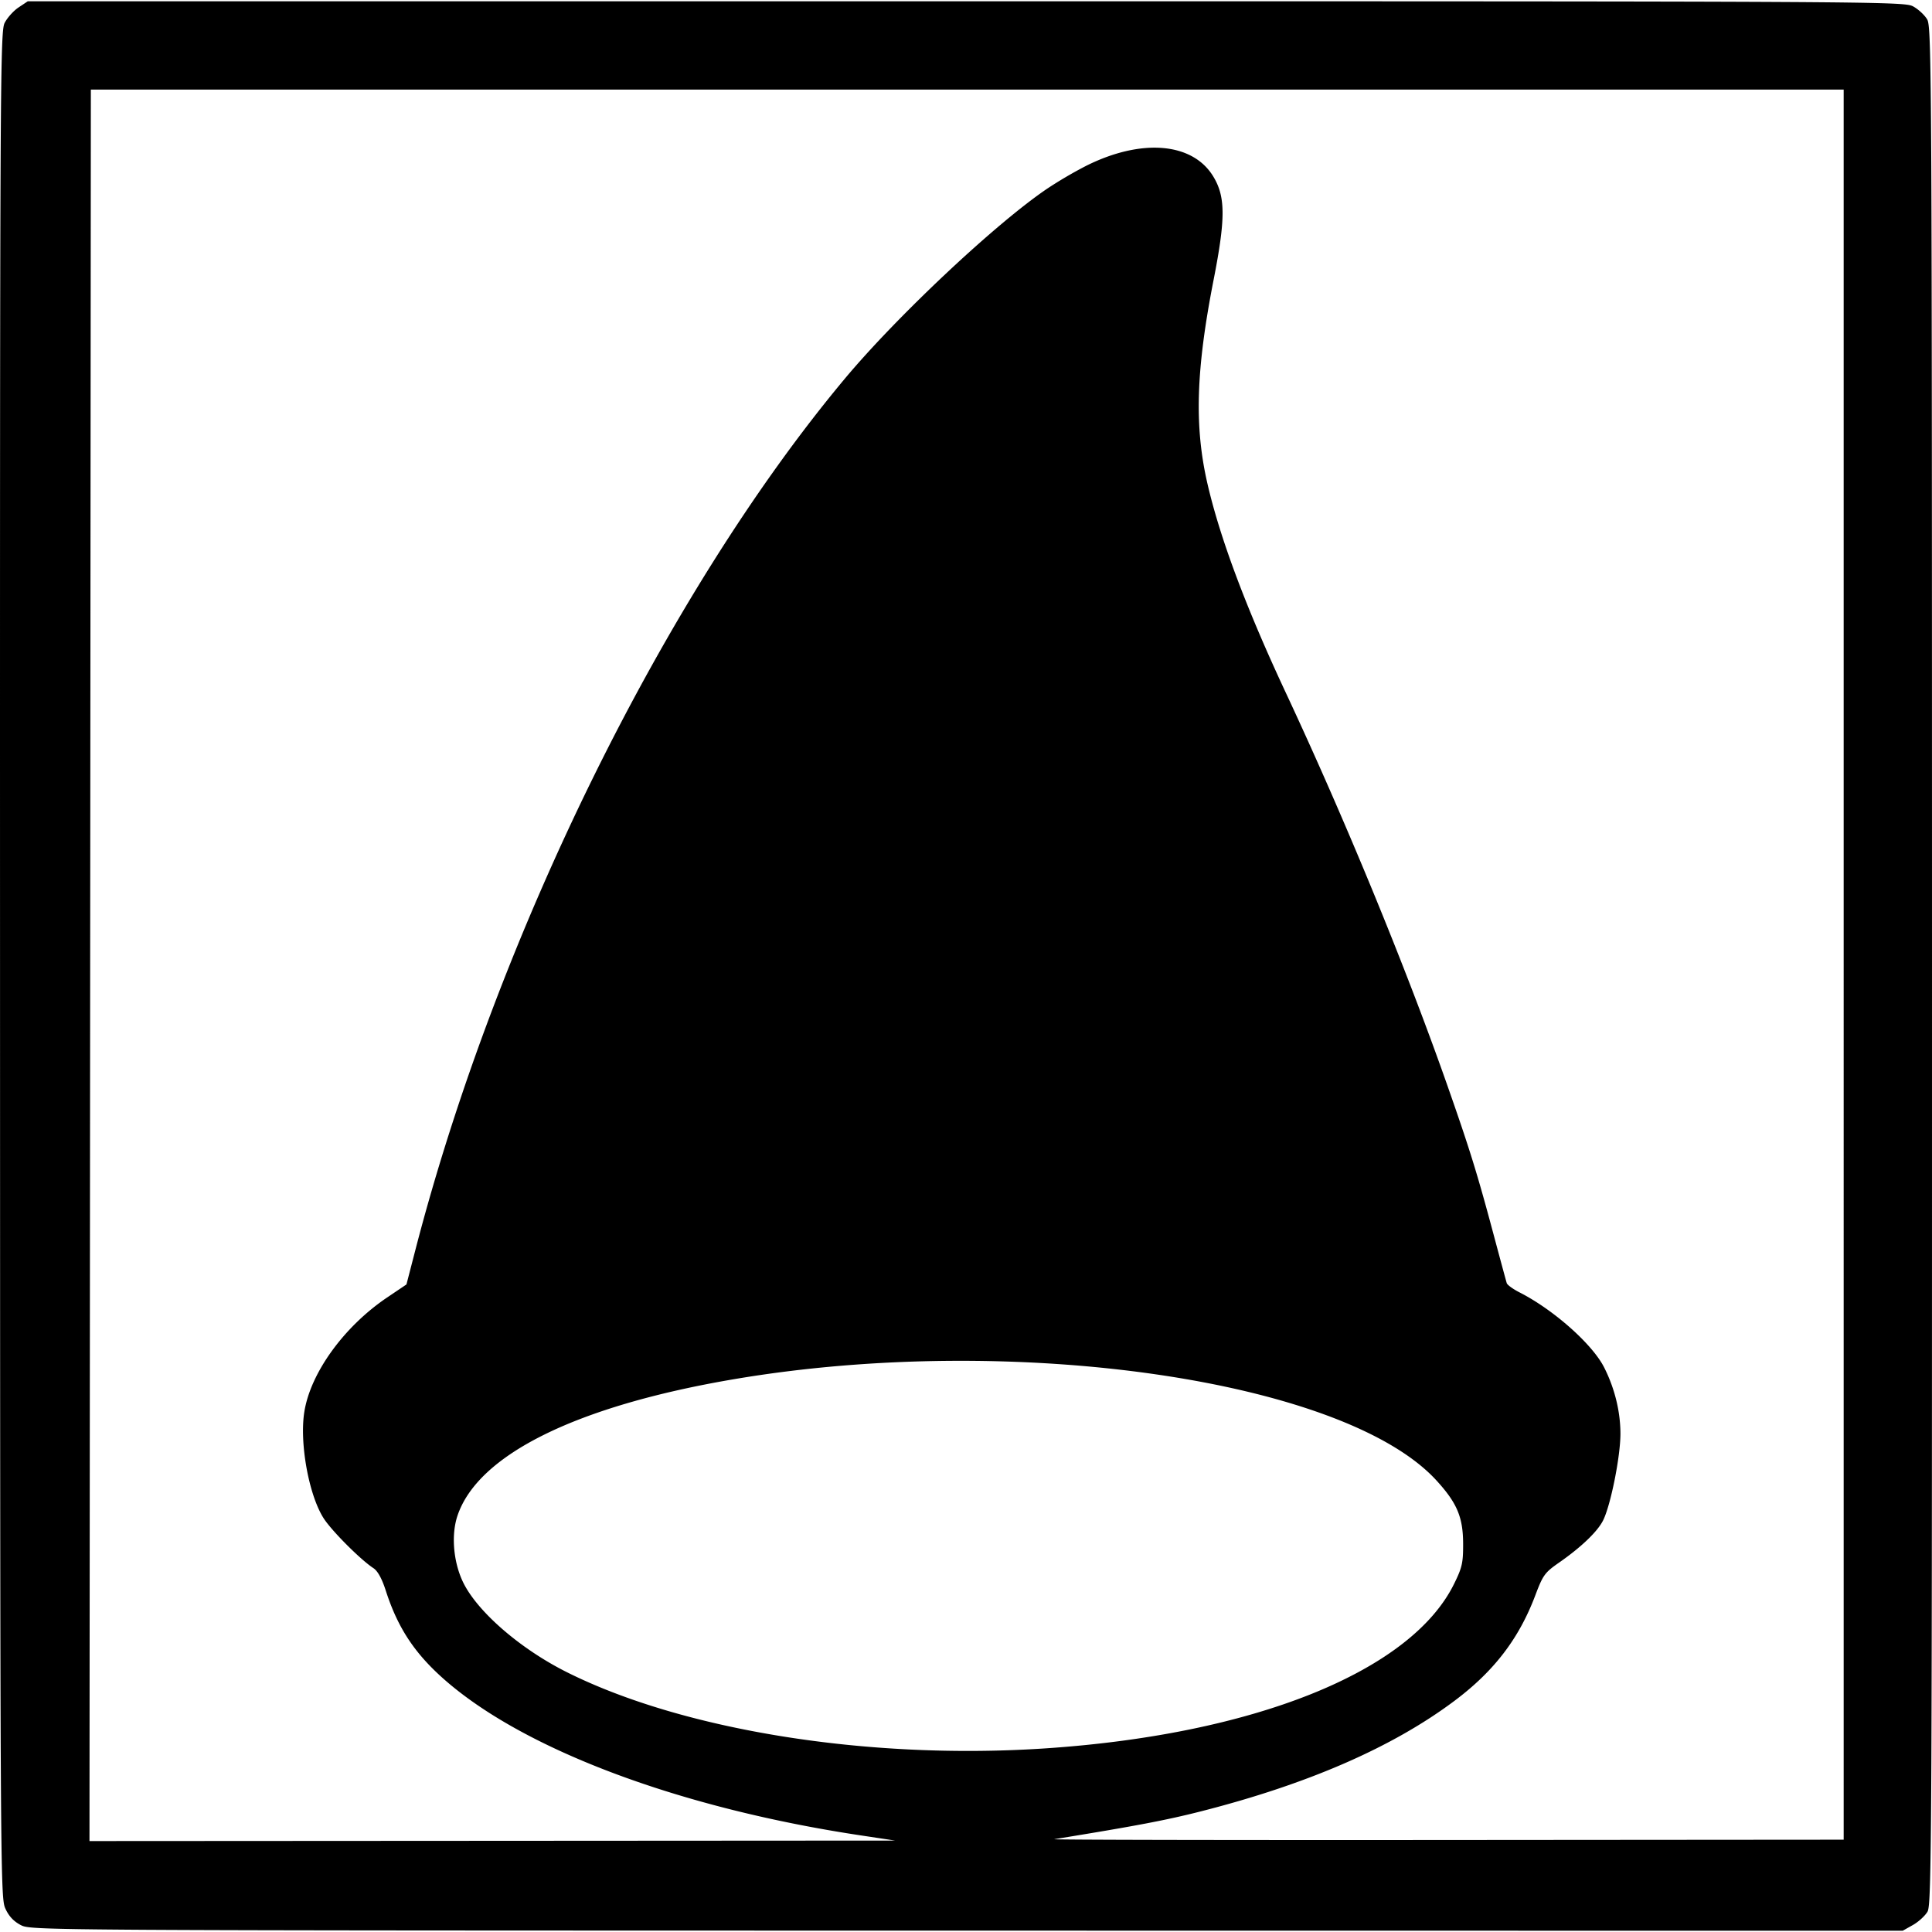 <svg xmlns="http://www.w3.org/2000/svg" width="100" height="100" viewBox="0 0 188.101 187.854"><path d="M33.494 310.327c-.7-.37-1.167-.88-1.504-1.642-.472-1.07-.49-4.191-.502-91.865-.013-85.614.012-90.81.445-91.673.253-.503.864-1.185 1.358-1.515l.9-.6h91.312c88.57 0 91.34.014 92.234.492.507.271 1.13.847 1.383 1.279.437.743.462 5.728.466 92.131.004 84.886-.026 91.399-.437 92.095-.243.411-.886.998-1.428 1.302l-.986.554-91.113-.011c-90.952-.012-91.115-.013-92.128-.548m81.845-8.716c-17.424-2.617-32.494-8.21-40.359-14.98-3.05-2.627-4.744-5.155-5.937-8.865-.374-1.163-.785-1.909-1.203-2.182-1.264-.829-4.072-3.644-4.848-4.86-1.441-2.262-2.358-7.314-1.878-10.348.601-3.803 3.862-8.309 8.062-11.143l1.882-1.27.88-3.398c7.91-30.532 24.344-63.877 41.774-84.757 5.134-6.15 14.818-15.236 19.804-18.581a41 41 0 0 1 3.697-2.163c5.382-2.7 10.37-2.293 12.388 1.012 1.208 1.978 1.216 4.085.042 10.075-1.72 8.772-1.887 14.272-.6 19.85 1.227 5.317 3.765 12.09 7.626 20.345 5.778 12.356 11.698 26.746 15.736 38.254 2.161 6.16 2.894 8.52 4.44 14.293.68 2.544 1.282 4.768 1.338 4.943.056.176.613.58 1.238.898 3.312 1.684 7.092 5.035 8.244 7.309 1.022 2.017 1.578 4.266 1.587 6.424.009 2.205-.95 7.006-1.693 8.478-.549 1.088-2.13 2.601-4.277 4.096-1.399.974-1.571 1.211-2.32 3.195-1.591 4.212-4.009 7.371-7.842 10.248-6.027 4.523-14.24 8.108-24.678 10.771-3.39.865-6.361 1.43-14.318 2.72-.363.06 16.782.094 38.1.077l38.762-.03V131.63H40.33l-.067 85.262-.066 85.262 39.224-.023 39.225-.024zm17.6-8.458c20.509-1.311 35.895-7.462 40.116-16.036.789-1.603.888-2.046.881-3.93-.01-2.564-.594-3.948-2.59-6.133-8.966-9.81-41.171-14.468-68.31-9.881-15.383 2.6-25.026 7.354-27.015 13.32-.609 1.824-.408 4.391.495 6.347 1.332 2.884 5.56 6.574 10.172 8.88 11.295 5.645 29.198 8.523 46.25 7.433" style="fill:#000" transform="translate(-31.485 -123.031)"/></svg>